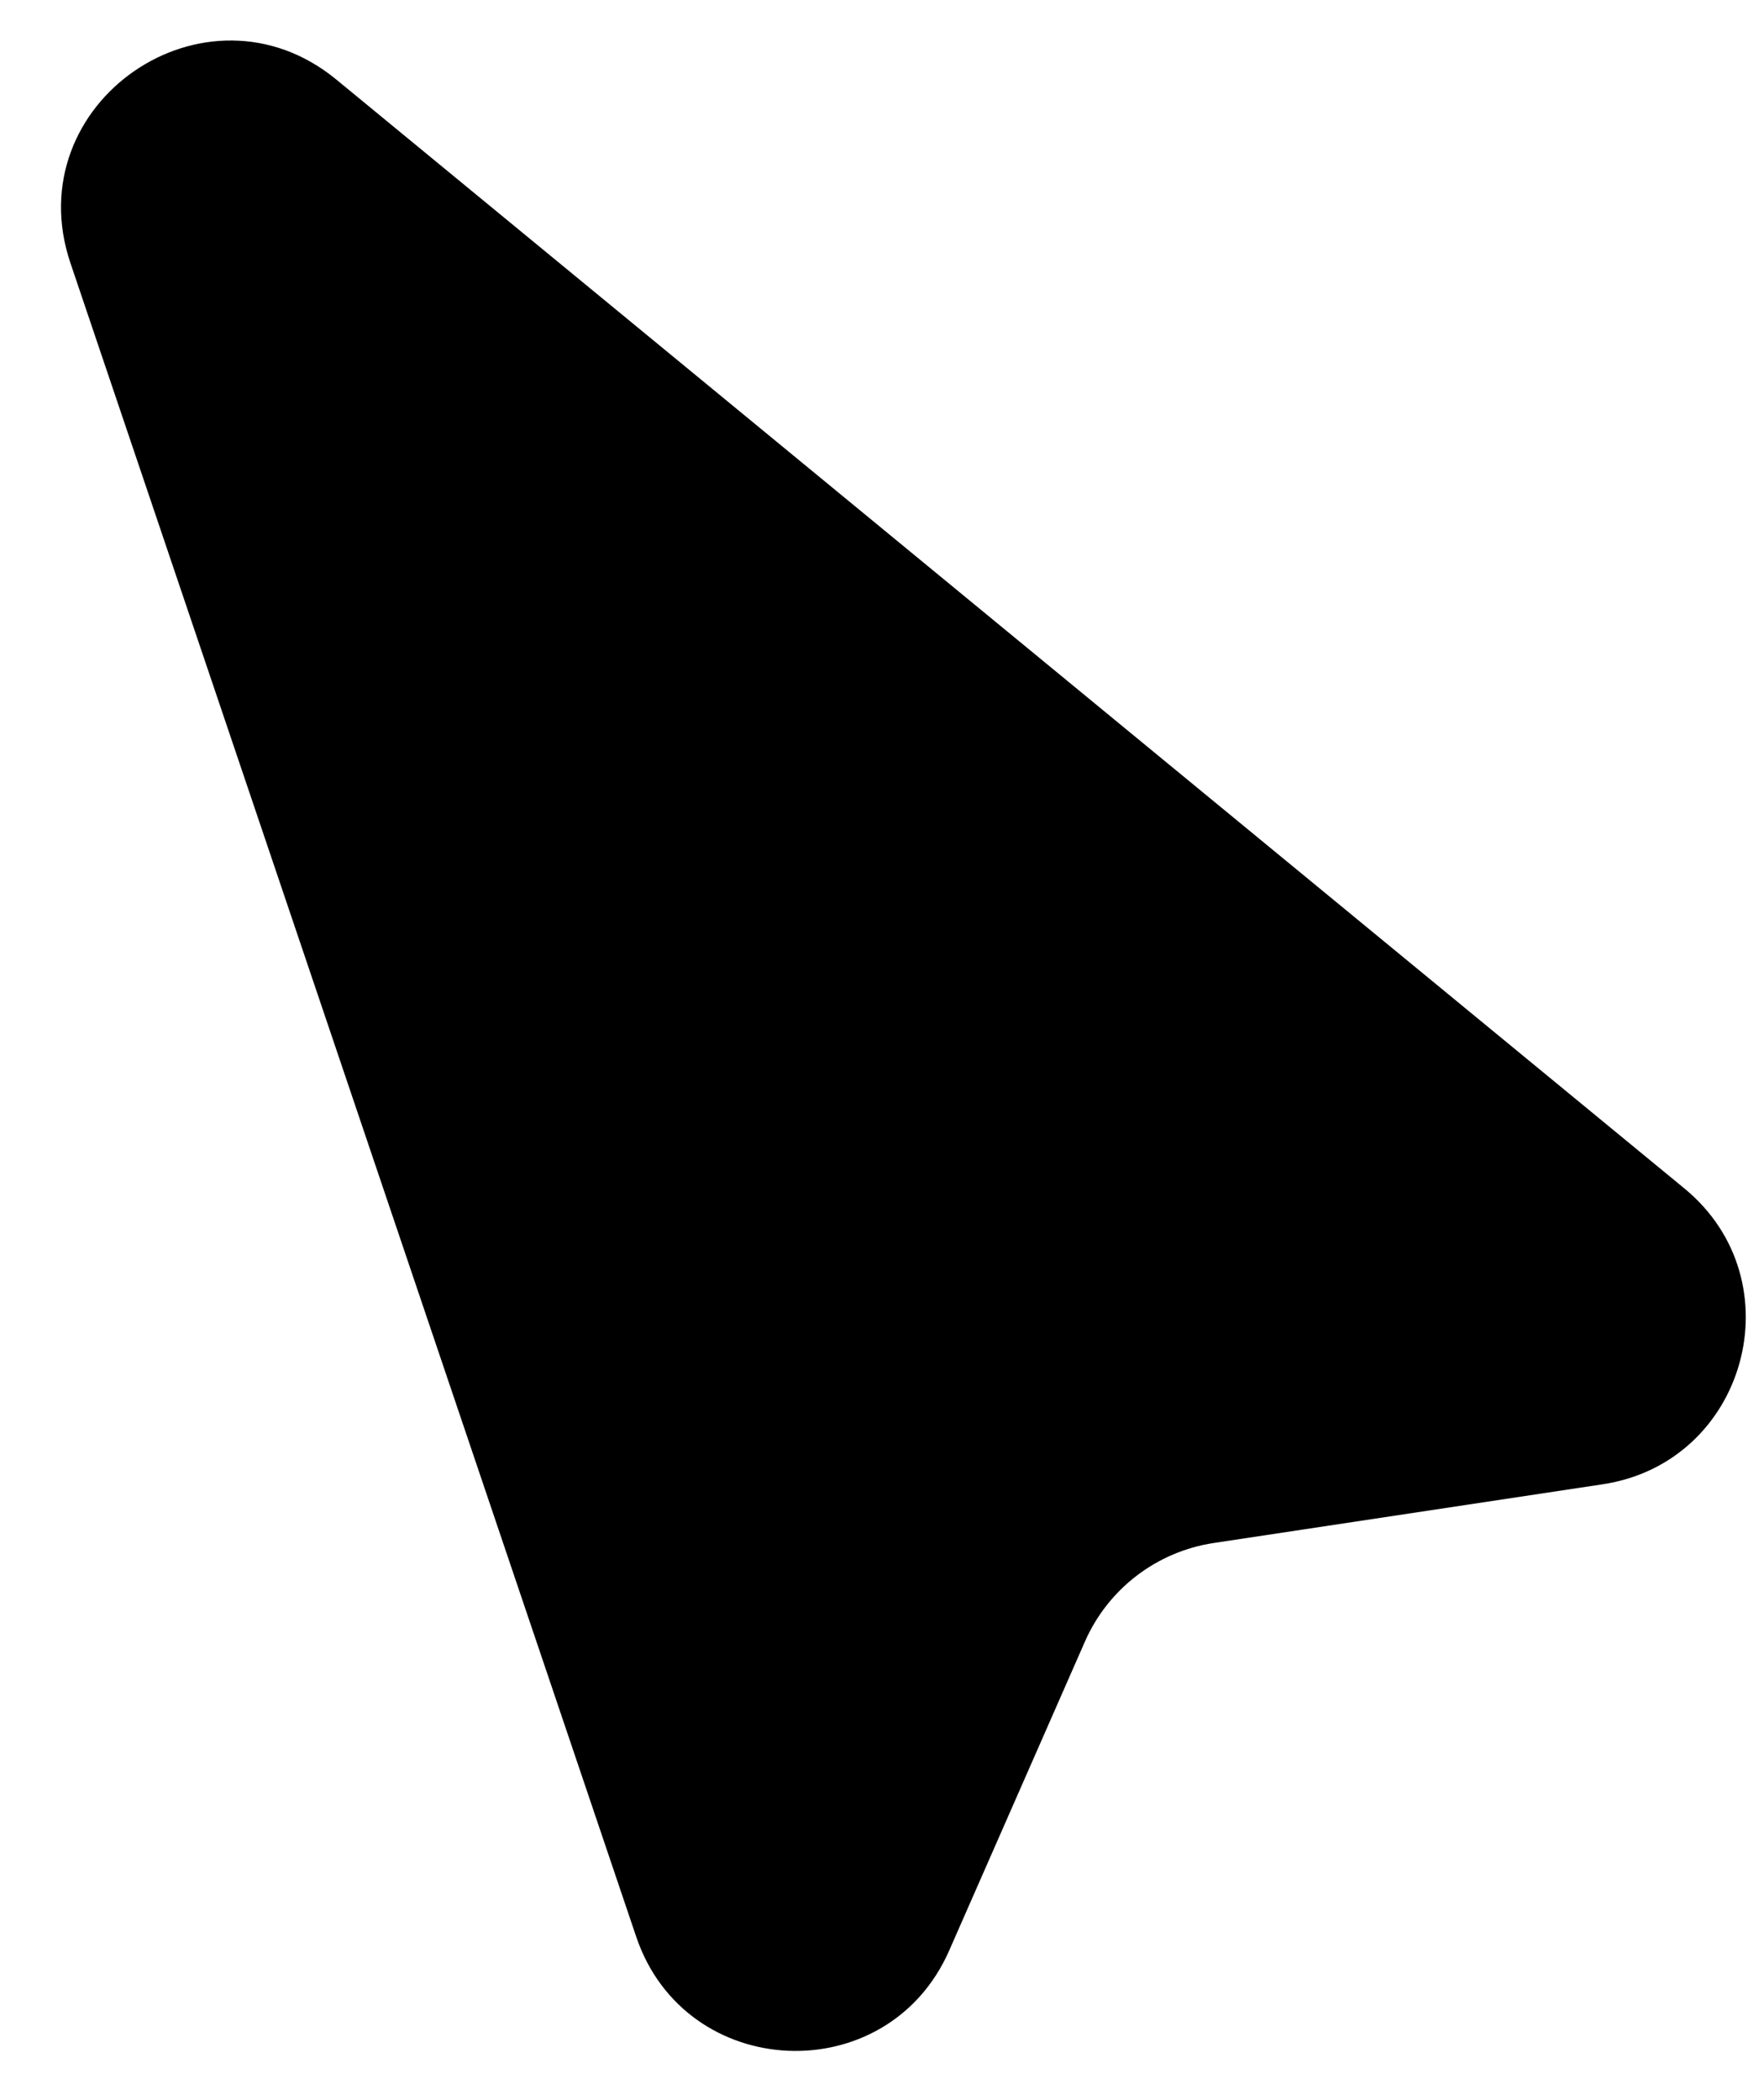 <svg width="21" height="25" viewBox="0 0 21 25" fill="none" xmlns="http://www.w3.org/2000/svg">
<path d="M0.839 3.133C0.195 1.227 2.451 -0.33 4.005 0.948L20.052 14.147C21.389 15.247 20.791 17.411 19.079 17.669L14.448 18.368C13.77 18.471 13.192 18.913 12.916 19.541L11.3 23.219C10.566 24.89 8.159 24.785 7.574 23.055L0.839 3.133Z" fill="black"/>
</svg>
